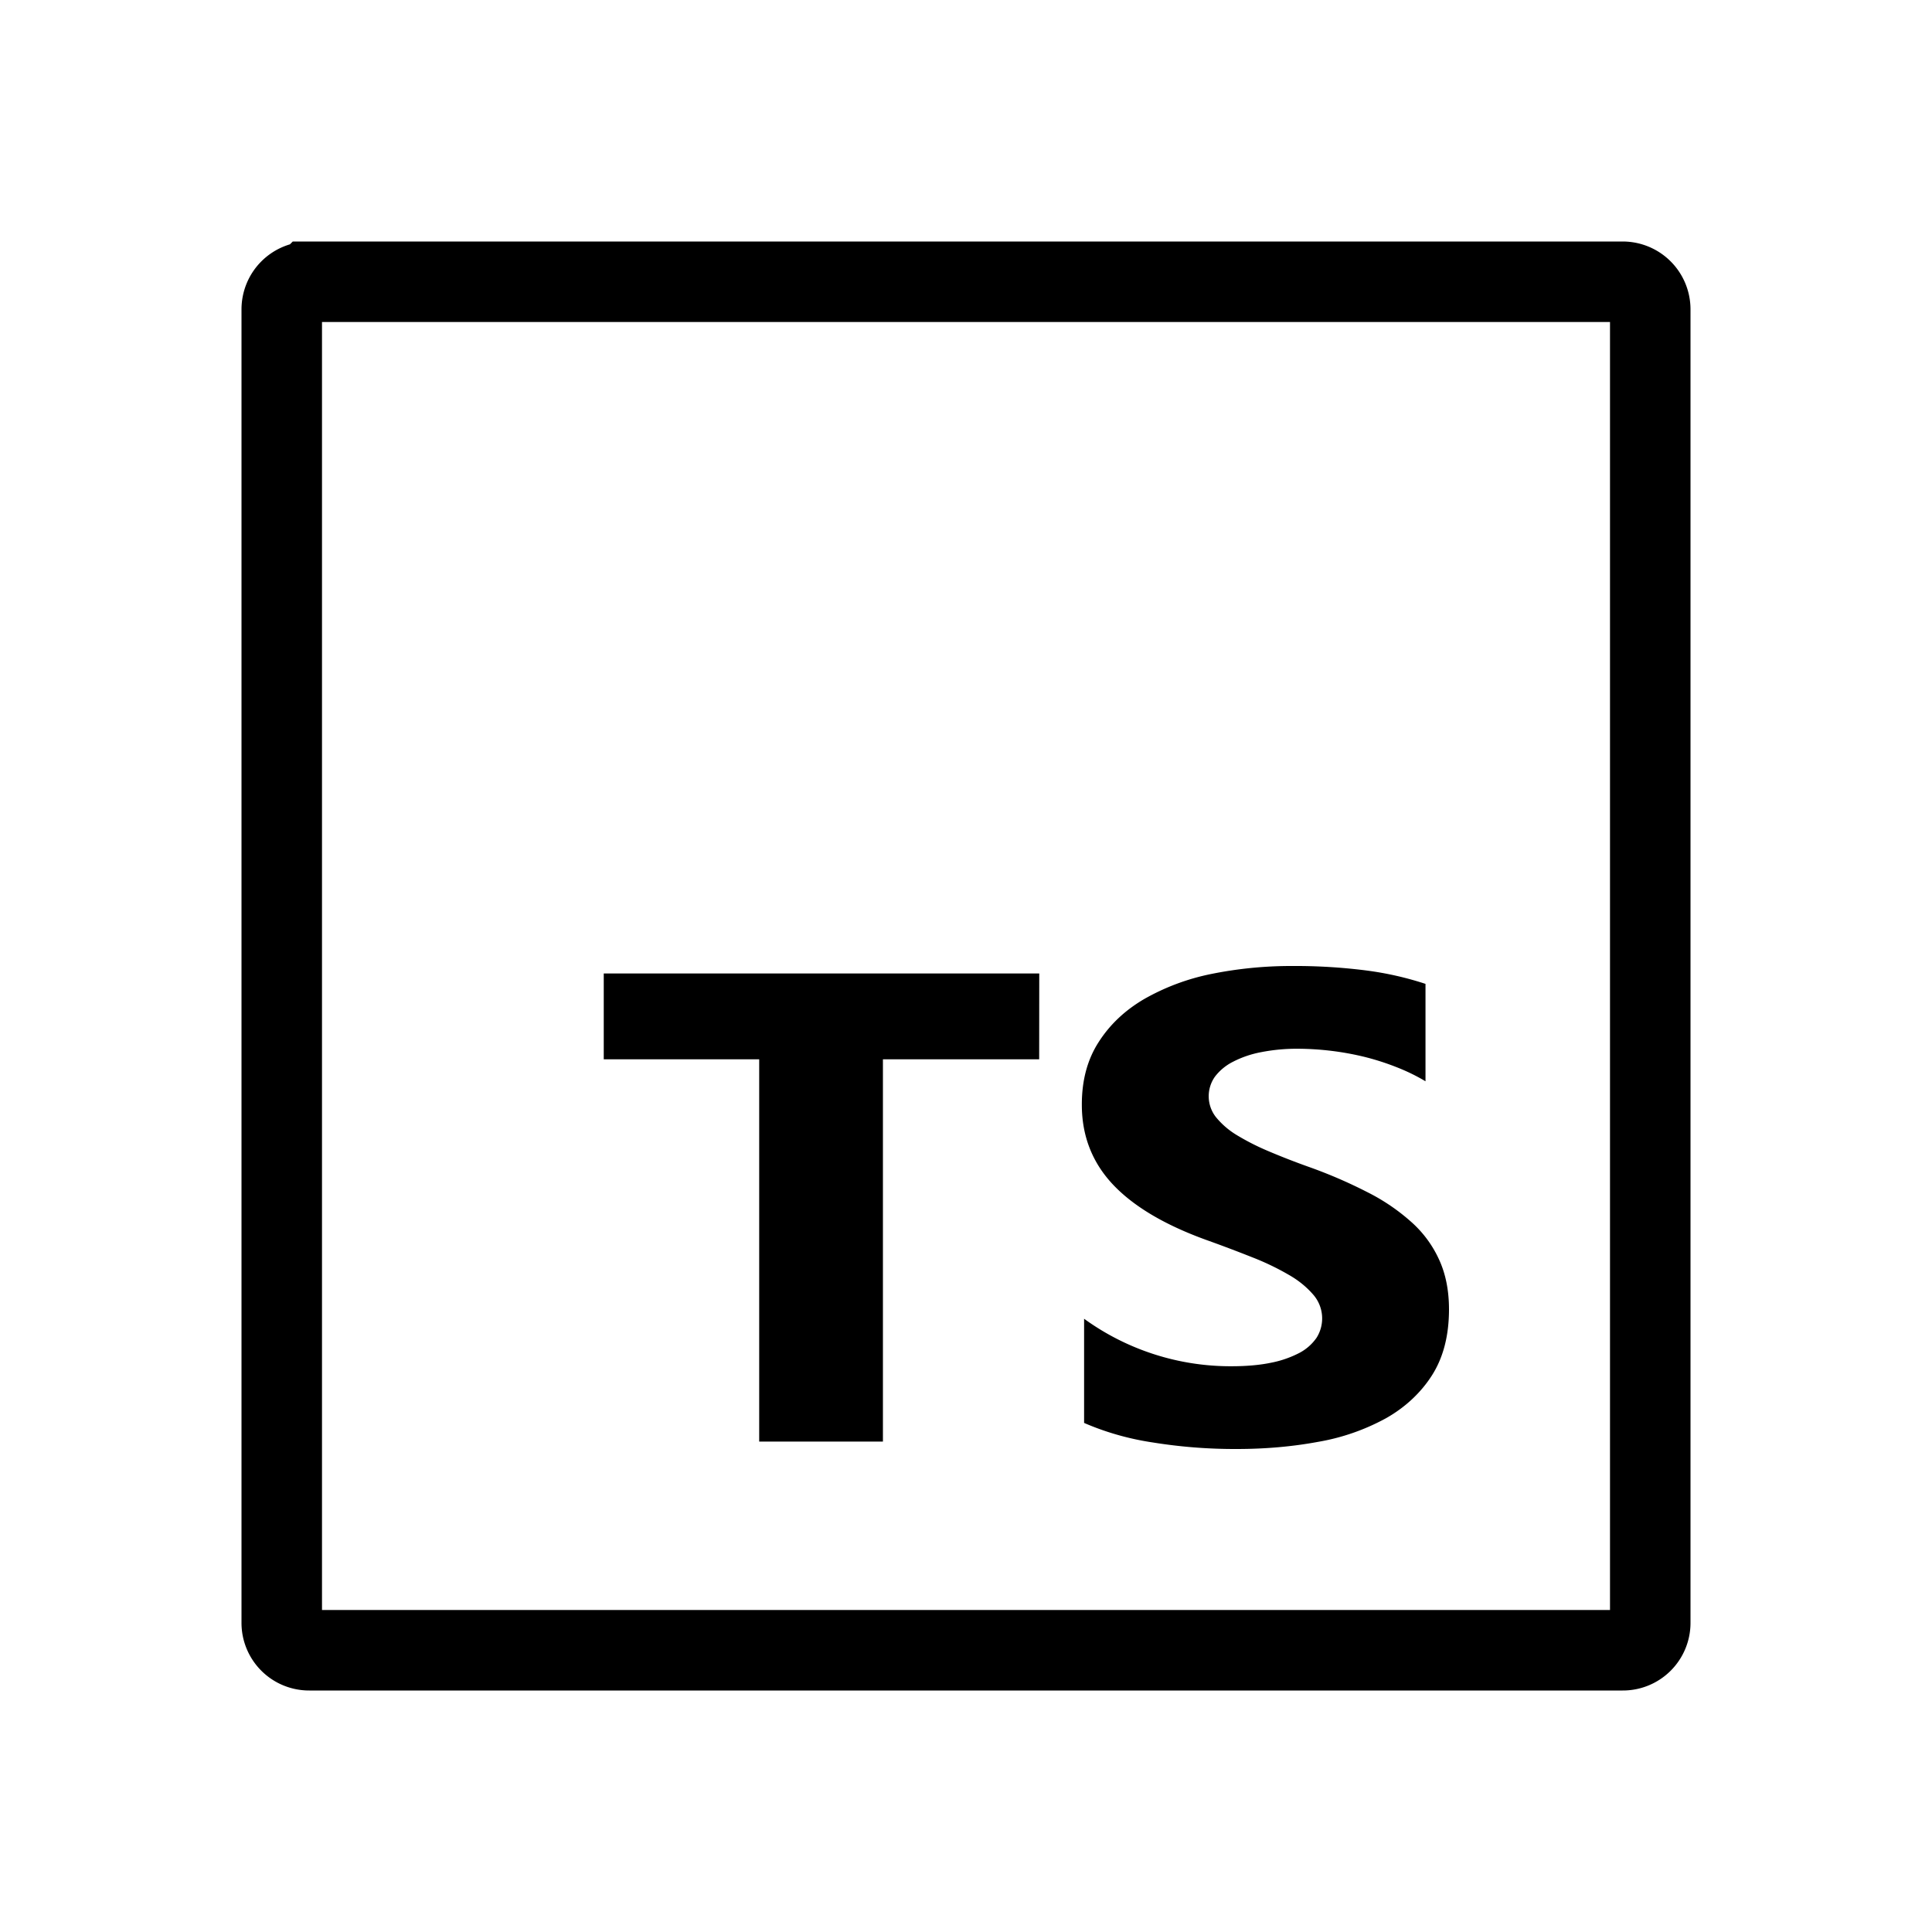 <svg xmlns="http://www.w3.org/2000/svg" width="24" height="24" fill="none" viewBox="0 0 24 24"><path stroke="color(display-p3 .28 .46 .82)" d="M3.844 3.5h16.312c.191 0 .344.153.344.344v16.312a.34.34 0 0 1-.344.344H3.844a.34.34 0 0 1-.344-.344V3.844c0-.191.153-.344.344-.344Z"/><path fill="color(display-p3 .537 .867 1)" d="M16.969 12.055a7 7 0 0 0-.92-.055 5 5 0 0 0-1.002.099 2.8 2.8 0 0 0-.831.31q-.36.21-.568.536-.21.325-.209.779 0 .577.383.987.383.409 1.16.691.288.103.57.215.24.093.457.219.177.1.304.246a.45.45 0 0 1 .042.536.6.6 0 0 1-.211.187 1.3 1.3 0 0 1-.353.123q-.21.044-.493.044a3.1 3.1 0 0 1-1.831-.59v1.294c.27.117.558.199.855.243a6.4 6.4 0 0 0 1.041.081q.532 0 1.012-.089a2.7 2.7 0 0 0 .842-.293c.238-.134.435-.318.572-.534q.21-.33.211-.816 0-.351-.121-.616a1.4 1.4 0 0 0-.347-.472 2.5 2.5 0 0 0-.545-.37 6 6 0 0 0-.716-.31 9 9 0 0 1-.524-.204 3 3 0 0 1-.394-.202 1 1 0 0 1-.25-.219.42.42 0 0 1-.01-.501.65.65 0 0 1 .223-.184q.165-.085.352-.12a2.3 2.3 0 0 1 .464-.042c.272.002.544.035.806.098q.208.051.406.129.191.074.364.177v-1.21a4 4 0 0 0-.74-.167m-4.058.038H7.5v1.066h1.931v4.749h1.537v-4.749h1.941z"/></svg>